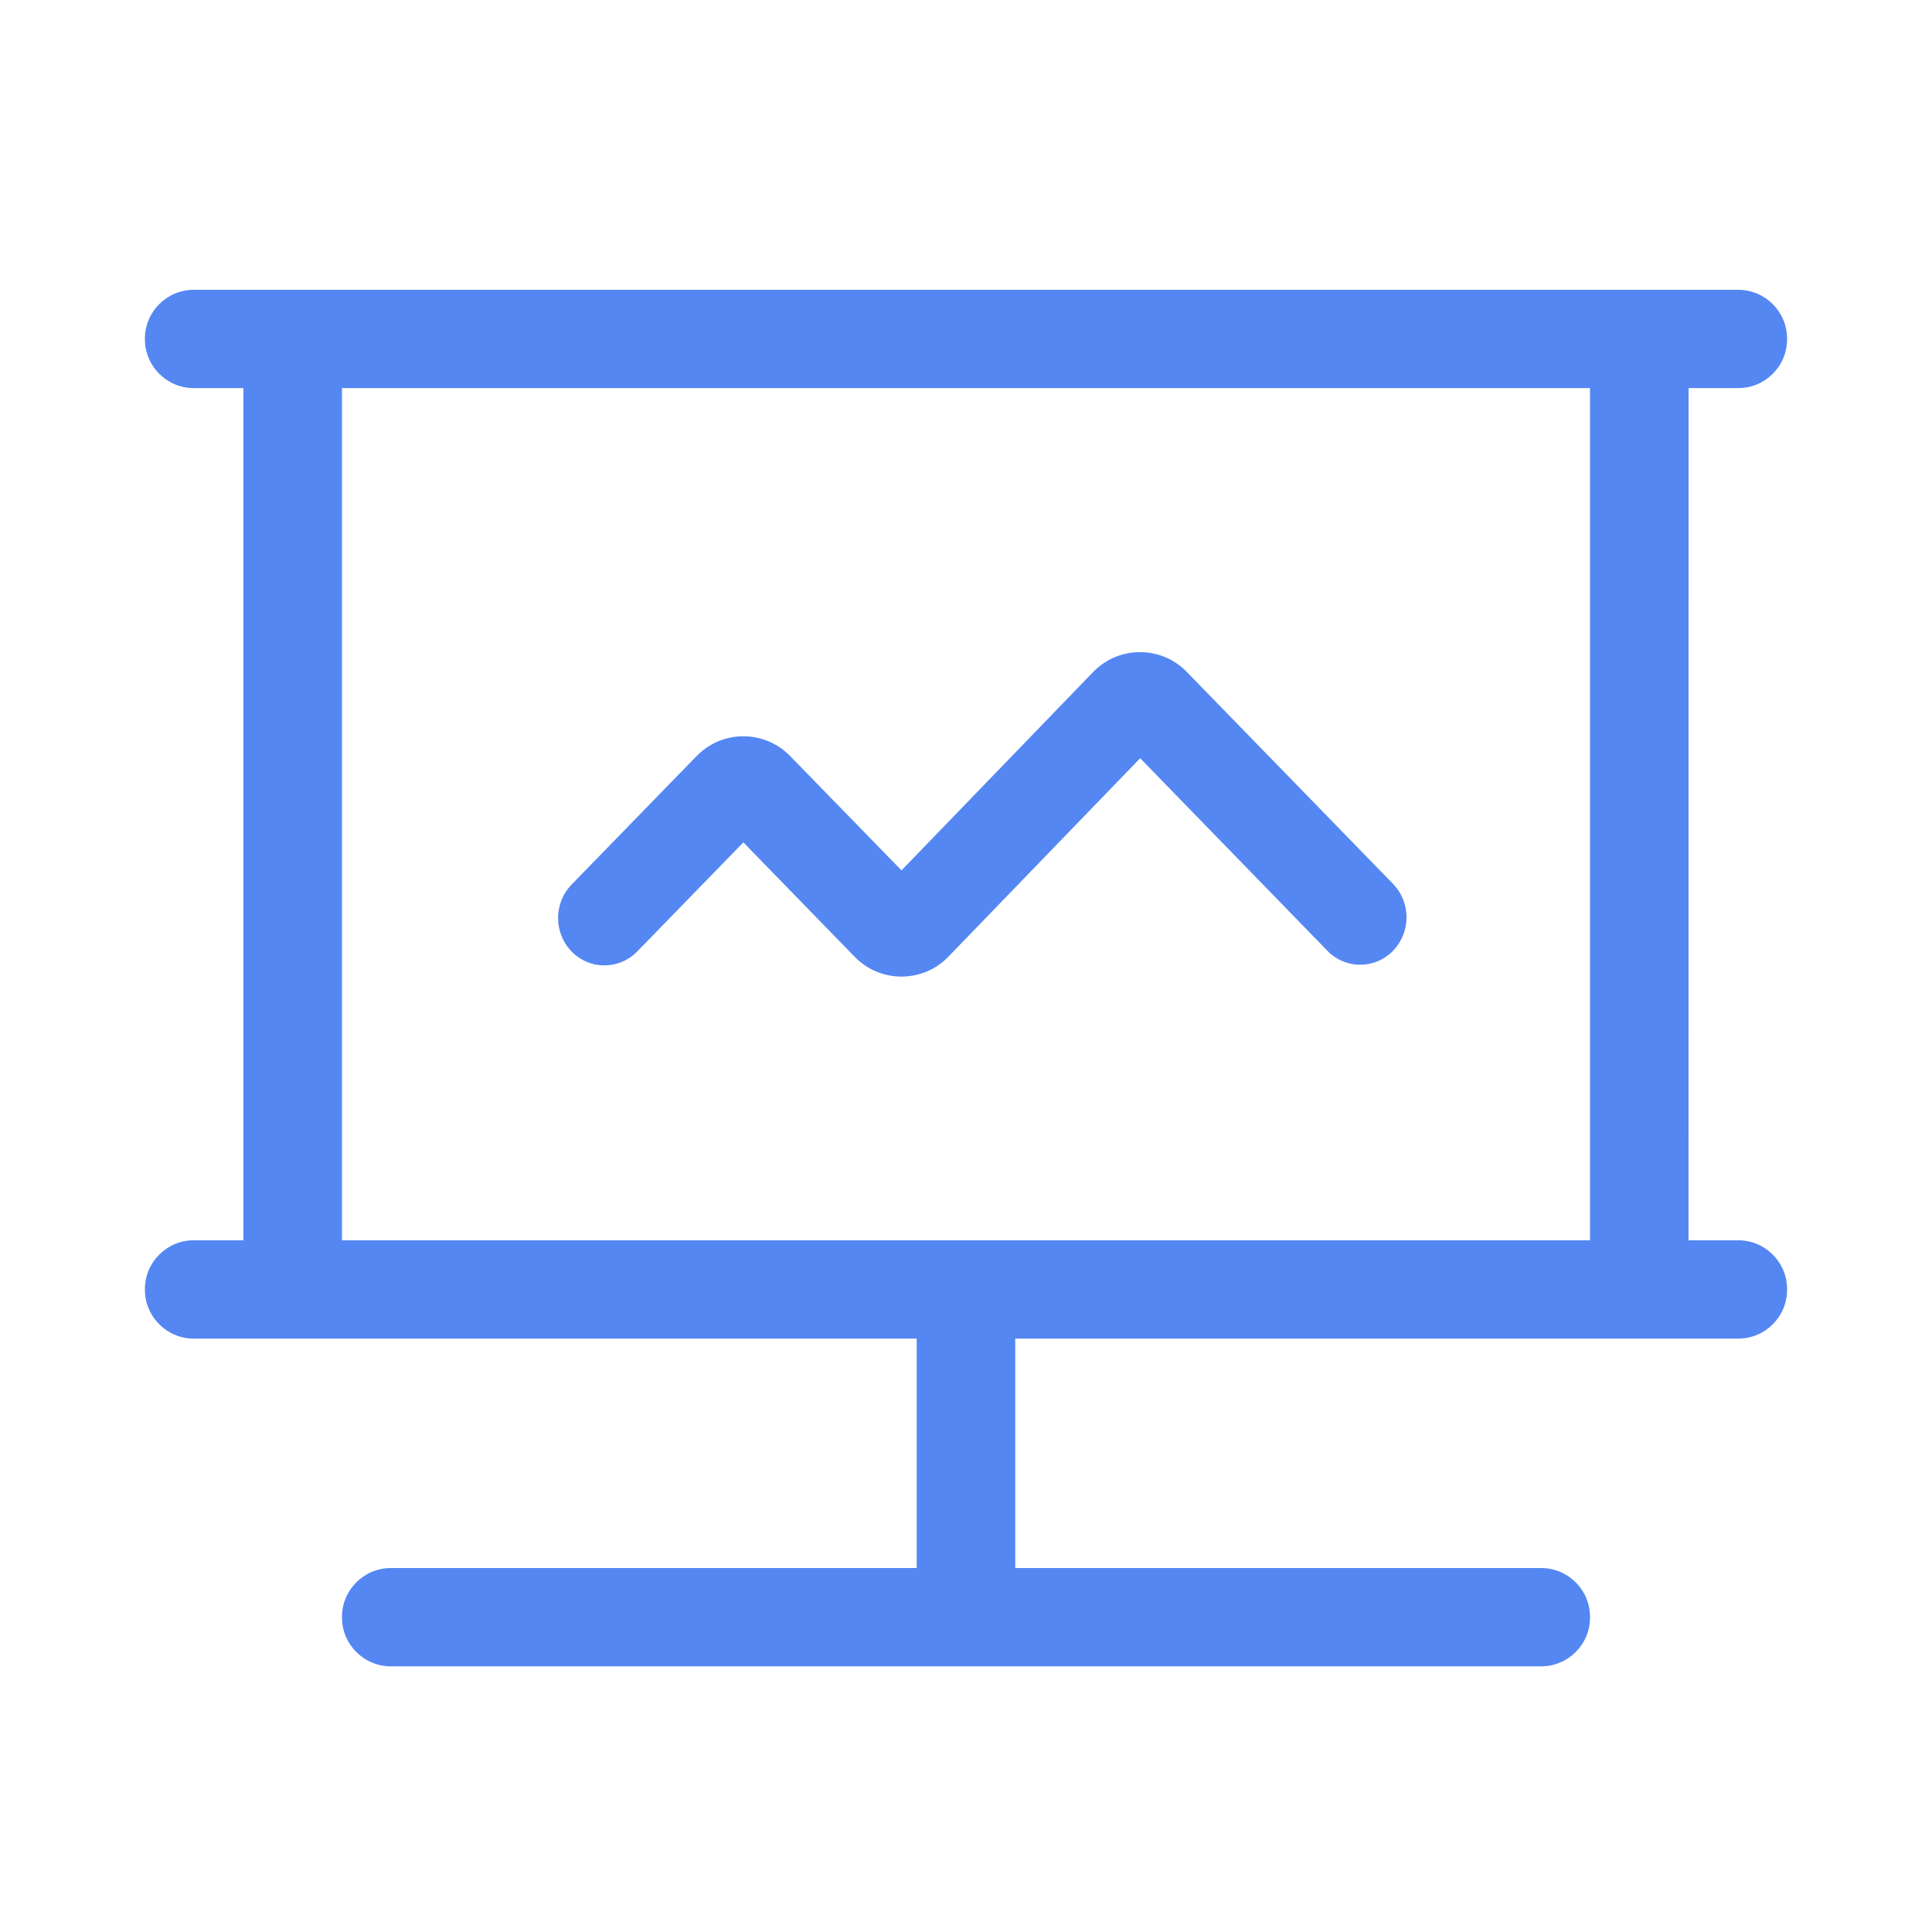 <svg width="80px" height="80px" viewBox="0 0 80 80" version="1.1" xmlns="http://www.w3.org/2000/svg" xmlns:xlink="http://www.w3.org/1999/xlink">
    <g id="final" stroke="none" stroke-width="1" fill="none" fill-rule="evenodd">
        <g id="pc端1440" transform="translate(-474, -2552)">
            <g id="编组-4" transform="translate(474, 2552)">
                <rect id="矩形备份-8" x="0" y="0" width="80" height="80"></rect>
                <path d="M71.975,12 C73.093,12 74,12.907 74,14.025 L74,14.046 C74,15.165 73.093,16.071 71.975,16.071 L69.92,16.071 L69.919,51.357 L71.975,51.357 C73.093,51.357 74,52.264 74,53.382 L74,53.404 C74,54.522 73.093,55.429 71.975,55.429 L42.039,55.428 L42.039,64.928 L63.815,64.929 C64.933,64.929 65.84,65.835 65.84,66.954 L65.84,66.975 C65.84,68.093 64.933,69 63.815,69 L16.185,69 C15.067,69 14.16,68.093 14.16,66.975 L14.16,66.954 C14.16,65.835 15.067,64.929 16.185,64.929 L37.959,64.928 L37.959,55.428 L8.025,55.429 C6.907,55.429 6,54.522 6,53.404 L6,53.382 C6,52.264 6.907,51.357 8.025,51.357 L10.08,51.357 L10.08,16.071 L8.025,16.071 C6.907,16.071 6,15.165 6,14.046 L6,14.025 C6,12.907 6.907,12 8.025,12 L71.975,12 Z M65.839,16.071 L14.16,16.071 L14.16,51.357 L65.839,51.357 L65.839,16.071 Z M45.323,27.768 C46.392,26.728 48.102,26.752 49.141,27.821 L49.141,27.821 L57.677,36.594 C58.43,37.369 58.43,38.602 57.677,39.376 C57.665,39.389 57.652,39.401 57.64,39.413 C56.892,40.14 55.697,40.123 54.971,39.376 L54.971,39.376 L47.212,31.396 L39.27,39.615 C39.251,39.635 39.231,39.654 39.212,39.674 C38.143,40.714 36.434,40.69 35.394,39.622 L35.394,39.622 L30.781,34.881 L26.38,39.404 L26.38,39.404 L26.344,39.44 C25.596,40.168 24.401,40.152 23.673,39.404 C22.92,38.63 22.92,37.397 23.673,36.623 L23.673,36.623 L28.847,31.305 C28.863,31.288 28.881,31.271 28.898,31.254 C29.966,30.213 31.675,30.236 32.716,31.304 L32.716,31.304 L37.329,36.04 L45.264,27.827 C45.284,27.807 45.303,27.788 45.323,27.768 Z" id="形状结合" fill="#5587F2"></path>
            </g>
        </g>
    </g>
</svg>